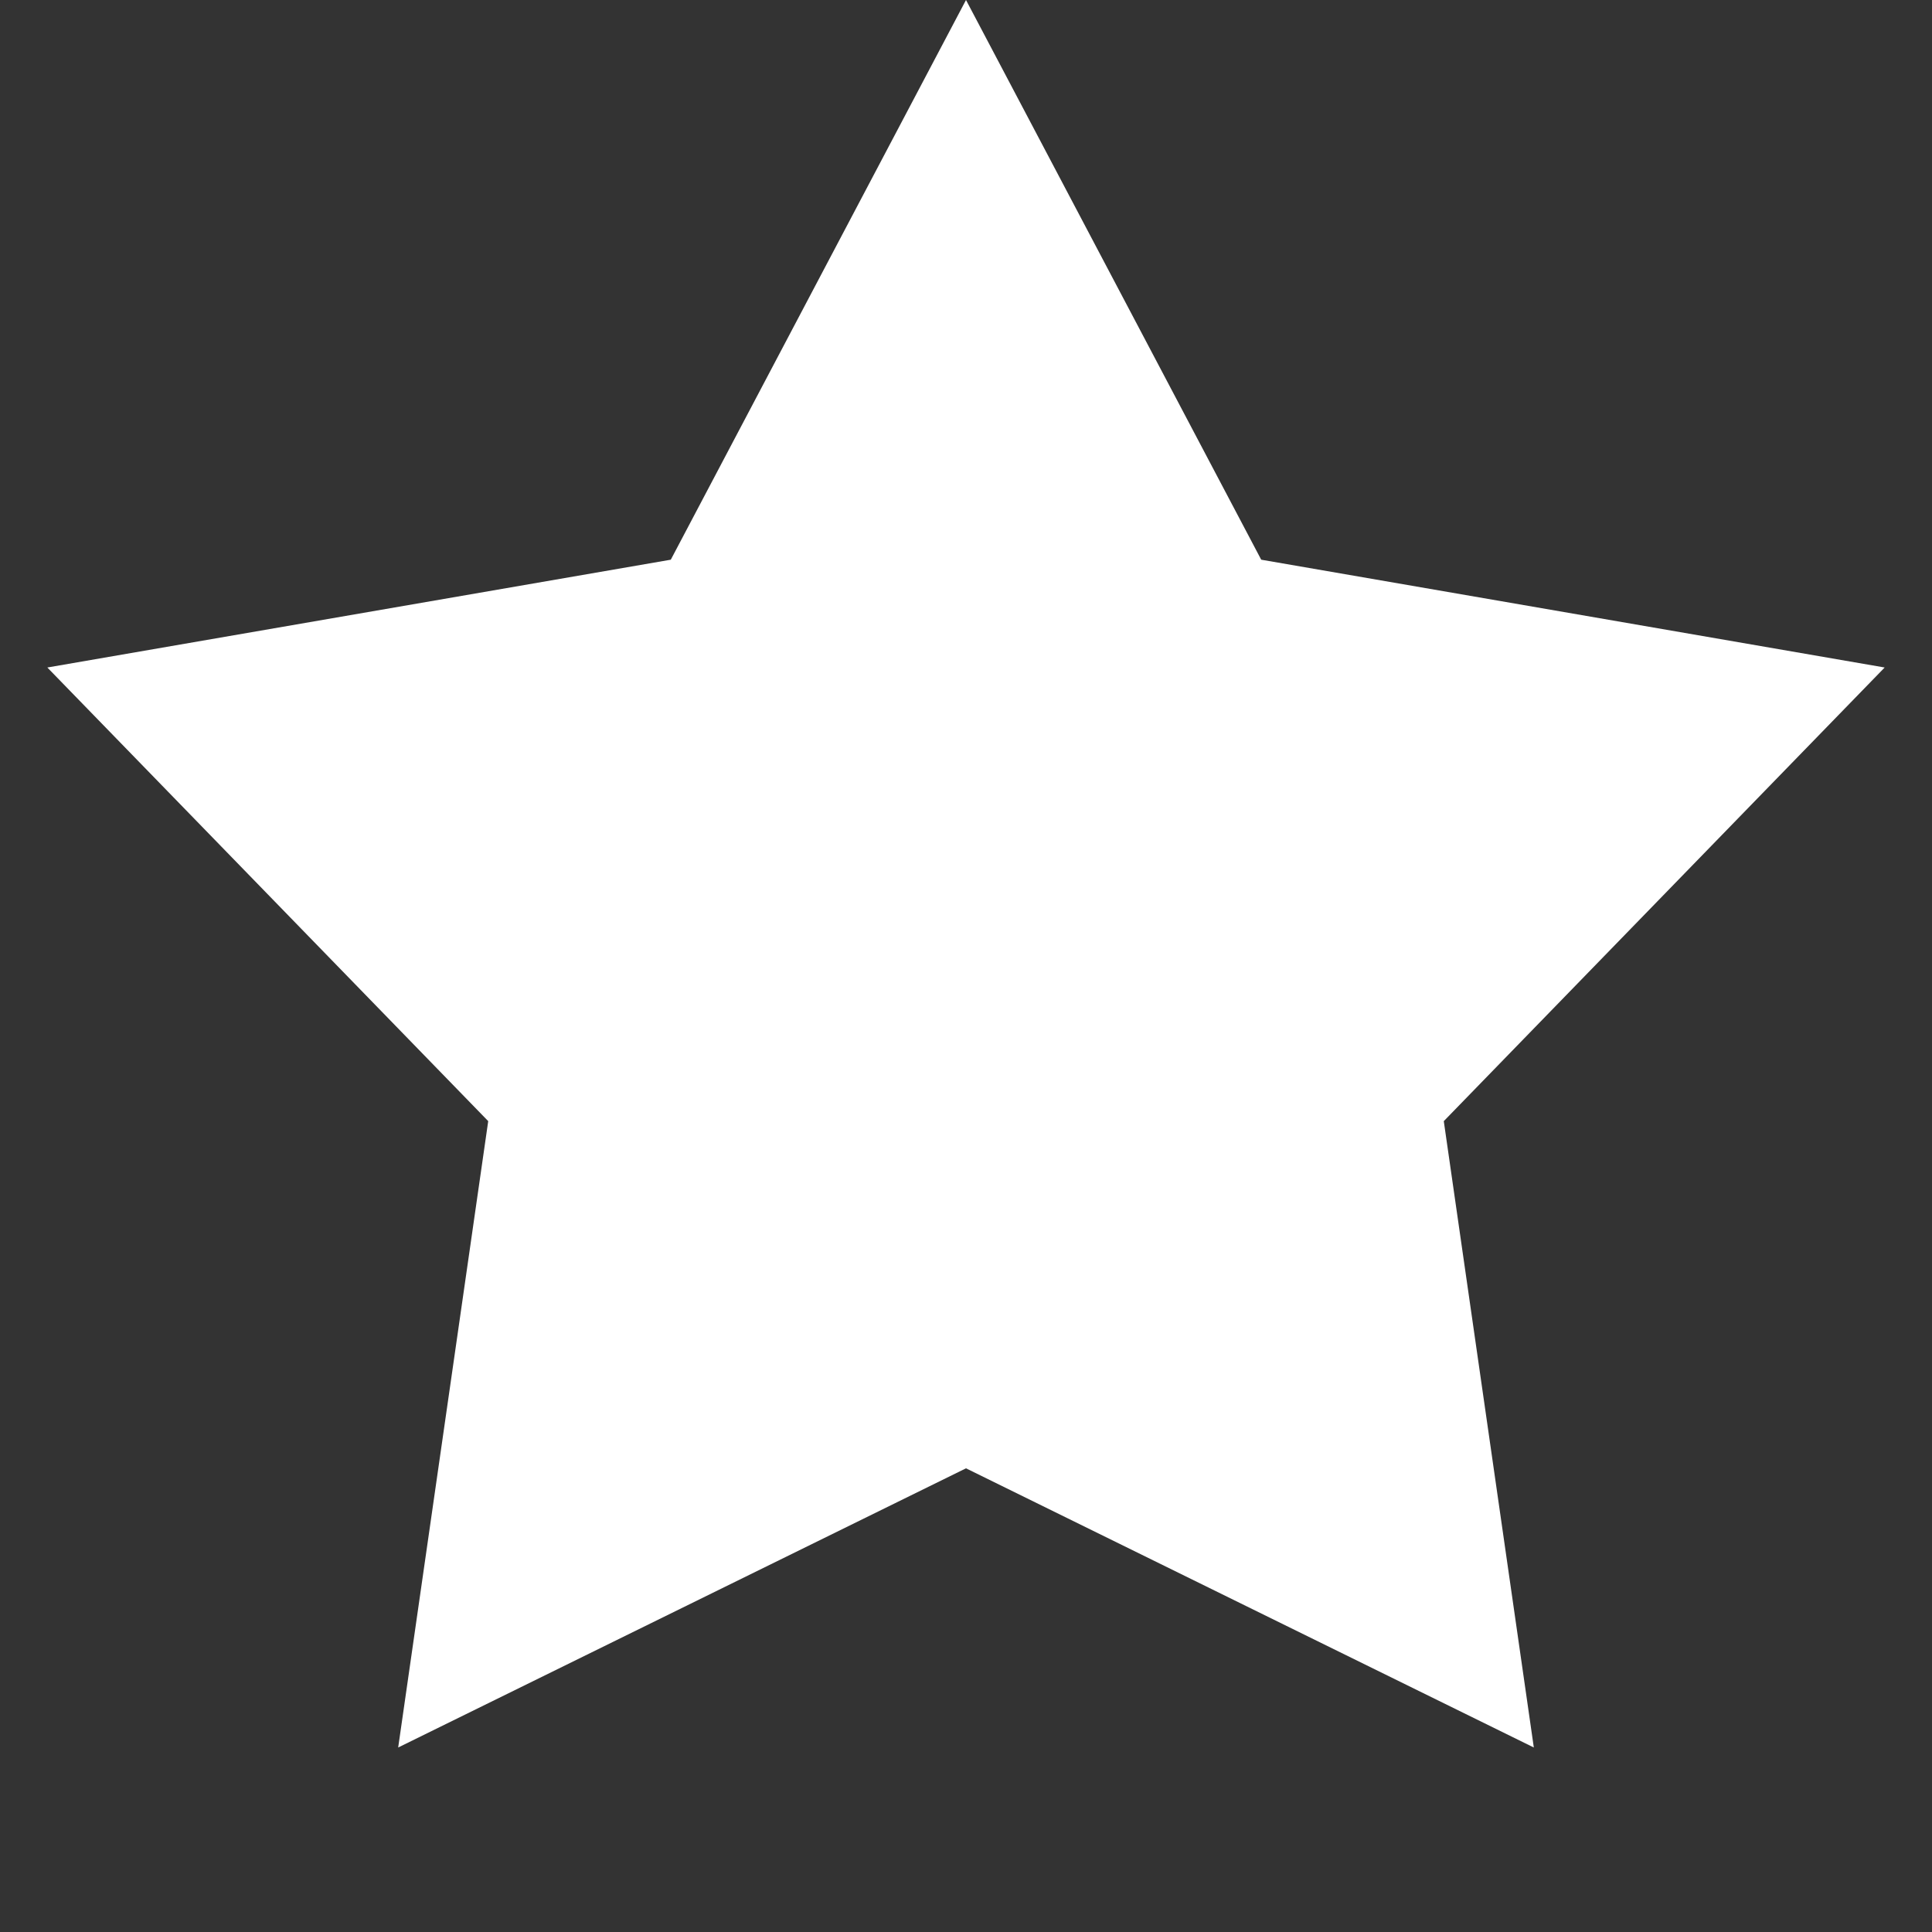 <svg width="10" height="10" viewBox="0 0 10 10" fill="none" xmlns="http://www.w3.org/2000/svg">
<rect x="0" y="0" width="10" height="10" fill="#333333" stroke="none"/>
<path d="M5 0L6.528 2.897L9.755 3.455L7.473 5.803L7.939 9.045L5 7.6L2.061 9.045L2.527 5.803L0.245 3.455L3.472 2.897L5 0Z" fill="white"/>
</svg>
